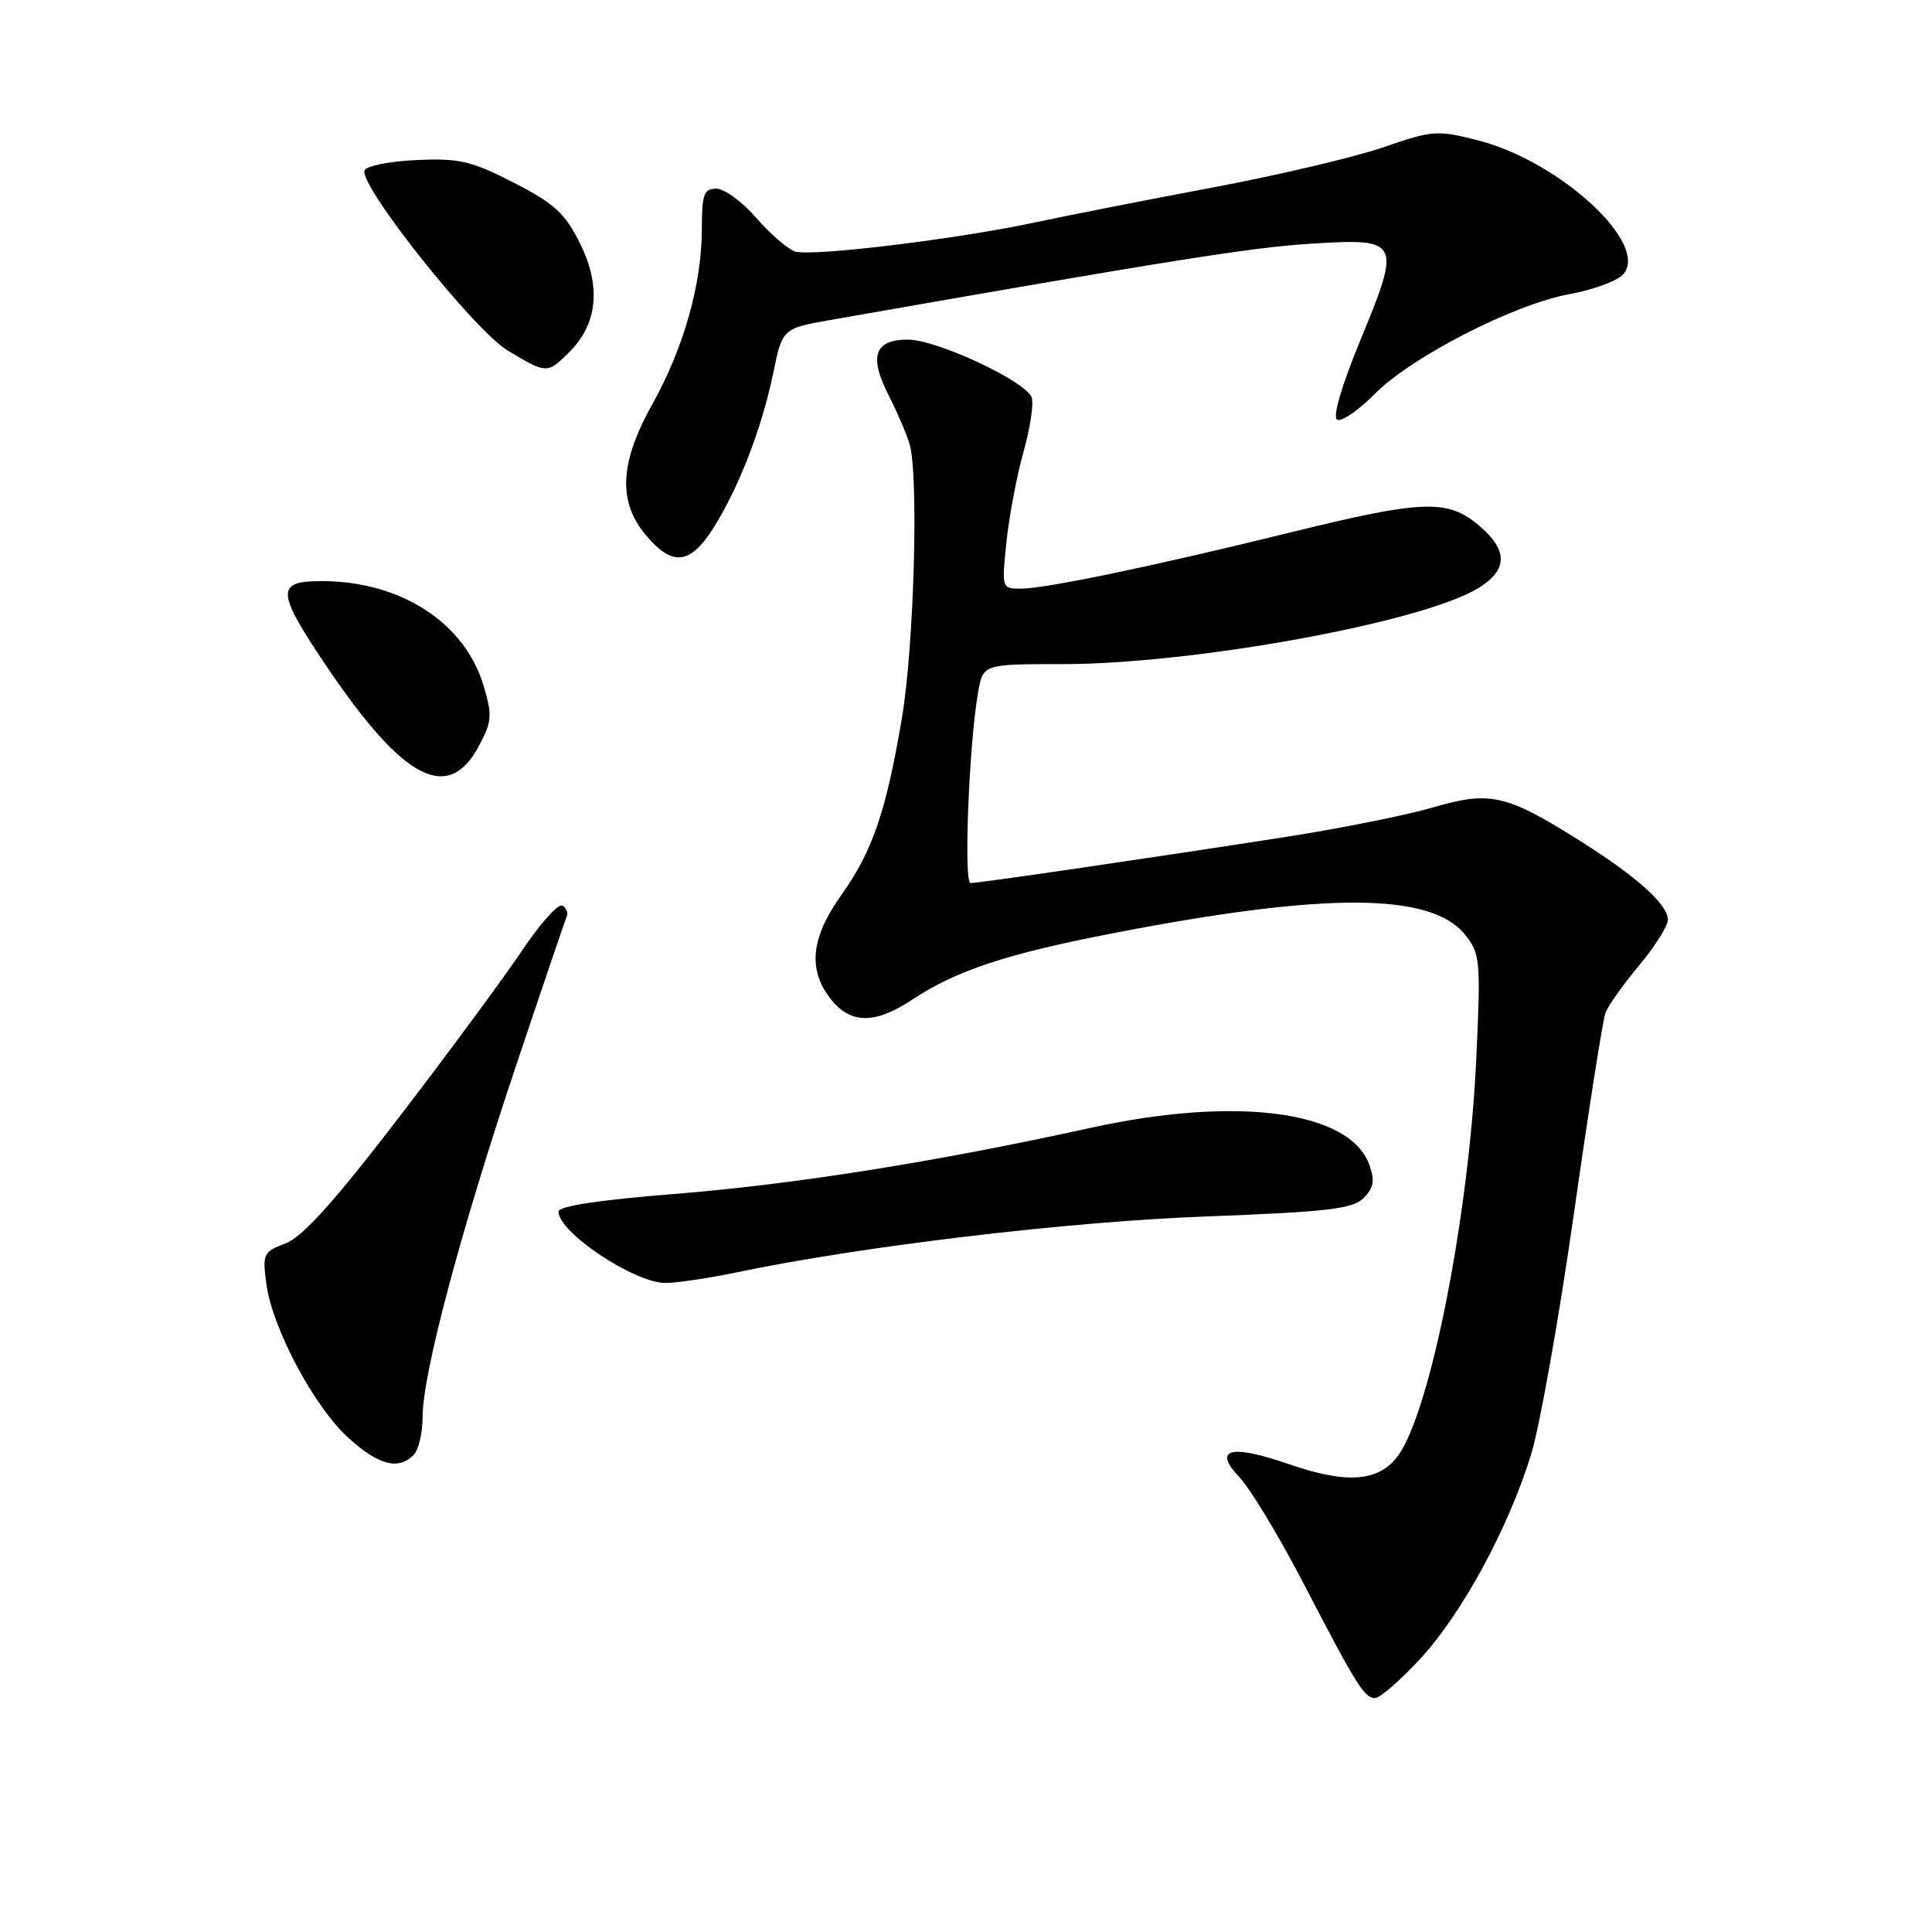 <?xml version="1.0" encoding="UTF-8" standalone="no"?>
<!DOCTYPE svg PUBLIC "-//W3C//DTD SVG 1.1//EN" "http://www.w3.org/Graphics/SVG/1.1/DTD/svg11.dtd" >
<svg xmlns="http://www.w3.org/2000/svg" xmlns:xlink="http://www.w3.org/1999/xlink" version="1.1" viewBox="0 0 256 256">
 <g >
 <path fill="currentColor"
d=" M 188.18 219.81 C 193.75 213.78 199.90 202.43 202.89 192.68 C 204.04 188.93 206.58 174.62 208.54 160.89 C 210.49 147.16 212.38 135.16 212.73 134.21 C 213.08 133.27 215.08 130.45 217.18 127.94 C 219.28 125.43 221.00 122.70 221.00 121.87 C 221.00 119.80 216.71 116.00 208.81 111.07 C 199.48 105.25 197.36 104.80 189.80 107.01 C 186.33 108.02 177.65 109.76 170.50 110.88 C 152.77 113.64 129.70 117.02 128.60 117.01 C 127.67 117.00 128.40 98.54 129.60 91.75 C 130.26 88.00 130.26 88.00 140.70 88.00 C 158.16 88.00 188.37 82.49 195.85 77.95 C 199.84 75.52 199.86 72.90 195.92 69.59 C 191.79 66.11 188.47 66.24 170.95 70.56 C 152.89 75.01 138.55 78.00 135.25 78.00 C 132.74 78.00 132.72 77.94 133.36 71.79 C 133.72 68.38 134.74 63.00 135.63 59.83 C 136.52 56.66 137.00 53.44 136.70 52.65 C 135.87 50.49 124.12 45.00 120.31 45.00 C 115.86 45.00 115.10 47.20 117.76 52.40 C 118.91 54.66 120.15 57.56 120.53 58.86 C 121.75 63.12 121.11 85.70 119.50 95.20 C 117.40 107.57 115.61 112.80 111.46 118.63 C 107.44 124.28 107.02 128.48 110.07 132.37 C 112.70 135.71 115.93 135.74 120.89 132.45 C 126.74 128.58 133.39 126.38 147.58 123.64 C 175.68 118.19 189.66 118.26 194.13 123.85 C 196.13 126.35 196.21 127.27 195.63 140.00 C 194.68 160.95 189.53 187.12 185.21 192.94 C 182.68 196.34 178.45 196.66 170.82 194.02 C 163.02 191.32 160.64 191.96 164.26 195.78 C 165.68 197.28 169.41 203.45 172.56 209.50 C 179.79 223.41 180.78 225.00 182.21 225.00 C 182.85 225.00 185.54 222.66 188.18 219.81 Z  M 54.80 192.80 C 55.46 192.14 56.00 189.85 56.00 187.71 C 56.00 182.05 61.00 163.26 68.28 141.50 C 71.78 131.05 74.84 122.05 75.07 121.50 C 75.31 120.95 75.05 120.28 74.50 120.00 C 73.95 119.72 71.54 122.42 69.14 126.00 C 66.75 129.57 59.43 139.49 52.88 148.04 C 44.31 159.21 40.09 163.90 37.85 164.75 C 34.89 165.87 34.76 166.15 35.29 170.11 C 36.08 176.01 41.64 186.44 46.17 190.53 C 50.17 194.15 52.77 194.83 54.80 192.80 Z  M 97.68 168.58 C 114.25 165.12 141.52 161.87 159.75 161.19 C 175.94 160.58 179.24 160.19 180.68 158.75 C 182.02 157.41 182.19 156.44 181.45 154.36 C 178.90 147.19 163.89 145.19 144.50 149.45 C 123.89 153.98 105.21 156.94 89.31 158.21 C 79.46 158.99 74.00 159.82 74.00 160.54 C 74.00 163.30 84.03 169.99 88.18 170.00 C 89.66 170.00 93.94 169.36 97.68 168.58 Z  M 63.44 98.87 C 65.19 95.61 65.25 94.79 64.08 90.87 C 61.59 82.50 53.09 77.00 42.63 77.00 C 36.45 77.00 36.56 78.38 43.55 88.70 C 53.54 103.41 59.41 106.41 63.44 98.87 Z  M 94.51 69.99 C 97.91 64.60 100.93 56.78 102.44 49.51 C 103.67 43.52 103.67 43.52 110.09 42.39 C 155.27 34.46 165.83 32.78 173.73 32.29 C 185.54 31.55 185.71 31.88 180.24 45.12 C 177.78 51.08 176.56 55.23 177.17 55.60 C 177.72 55.94 179.96 54.42 182.15 52.21 C 187.04 47.27 200.60 40.32 207.98 38.97 C 211.00 38.42 214.14 37.28 214.98 36.45 C 218.84 32.59 206.85 21.41 195.82 18.59 C 190.44 17.22 189.80 17.27 183.32 19.51 C 179.57 20.81 169.30 23.23 160.50 24.88 C 151.70 26.54 141.35 28.57 137.50 29.40 C 126.96 31.68 107.34 34.06 105.30 33.31 C 104.31 32.95 102.00 30.93 100.17 28.83 C 98.34 26.72 95.98 25.00 94.92 25.00 C 93.27 25.00 93.00 25.74 93.00 30.29 C 93.00 37.59 90.61 46.08 86.48 53.47 C 82.10 61.30 81.84 66.46 85.59 70.92 C 89.09 75.09 91.44 74.84 94.51 69.99 Z  M 75.48 46.61 C 79.19 42.90 79.67 37.93 76.86 32.26 C 74.88 28.26 73.48 26.98 68.08 24.21 C 62.45 21.32 60.87 20.95 55.16 21.21 C 51.59 21.37 48.50 21.99 48.30 22.59 C 47.62 24.65 62.84 43.79 67.27 46.44 C 72.46 49.56 72.53 49.56 75.48 46.61 Z "/>
</g>
</svg>